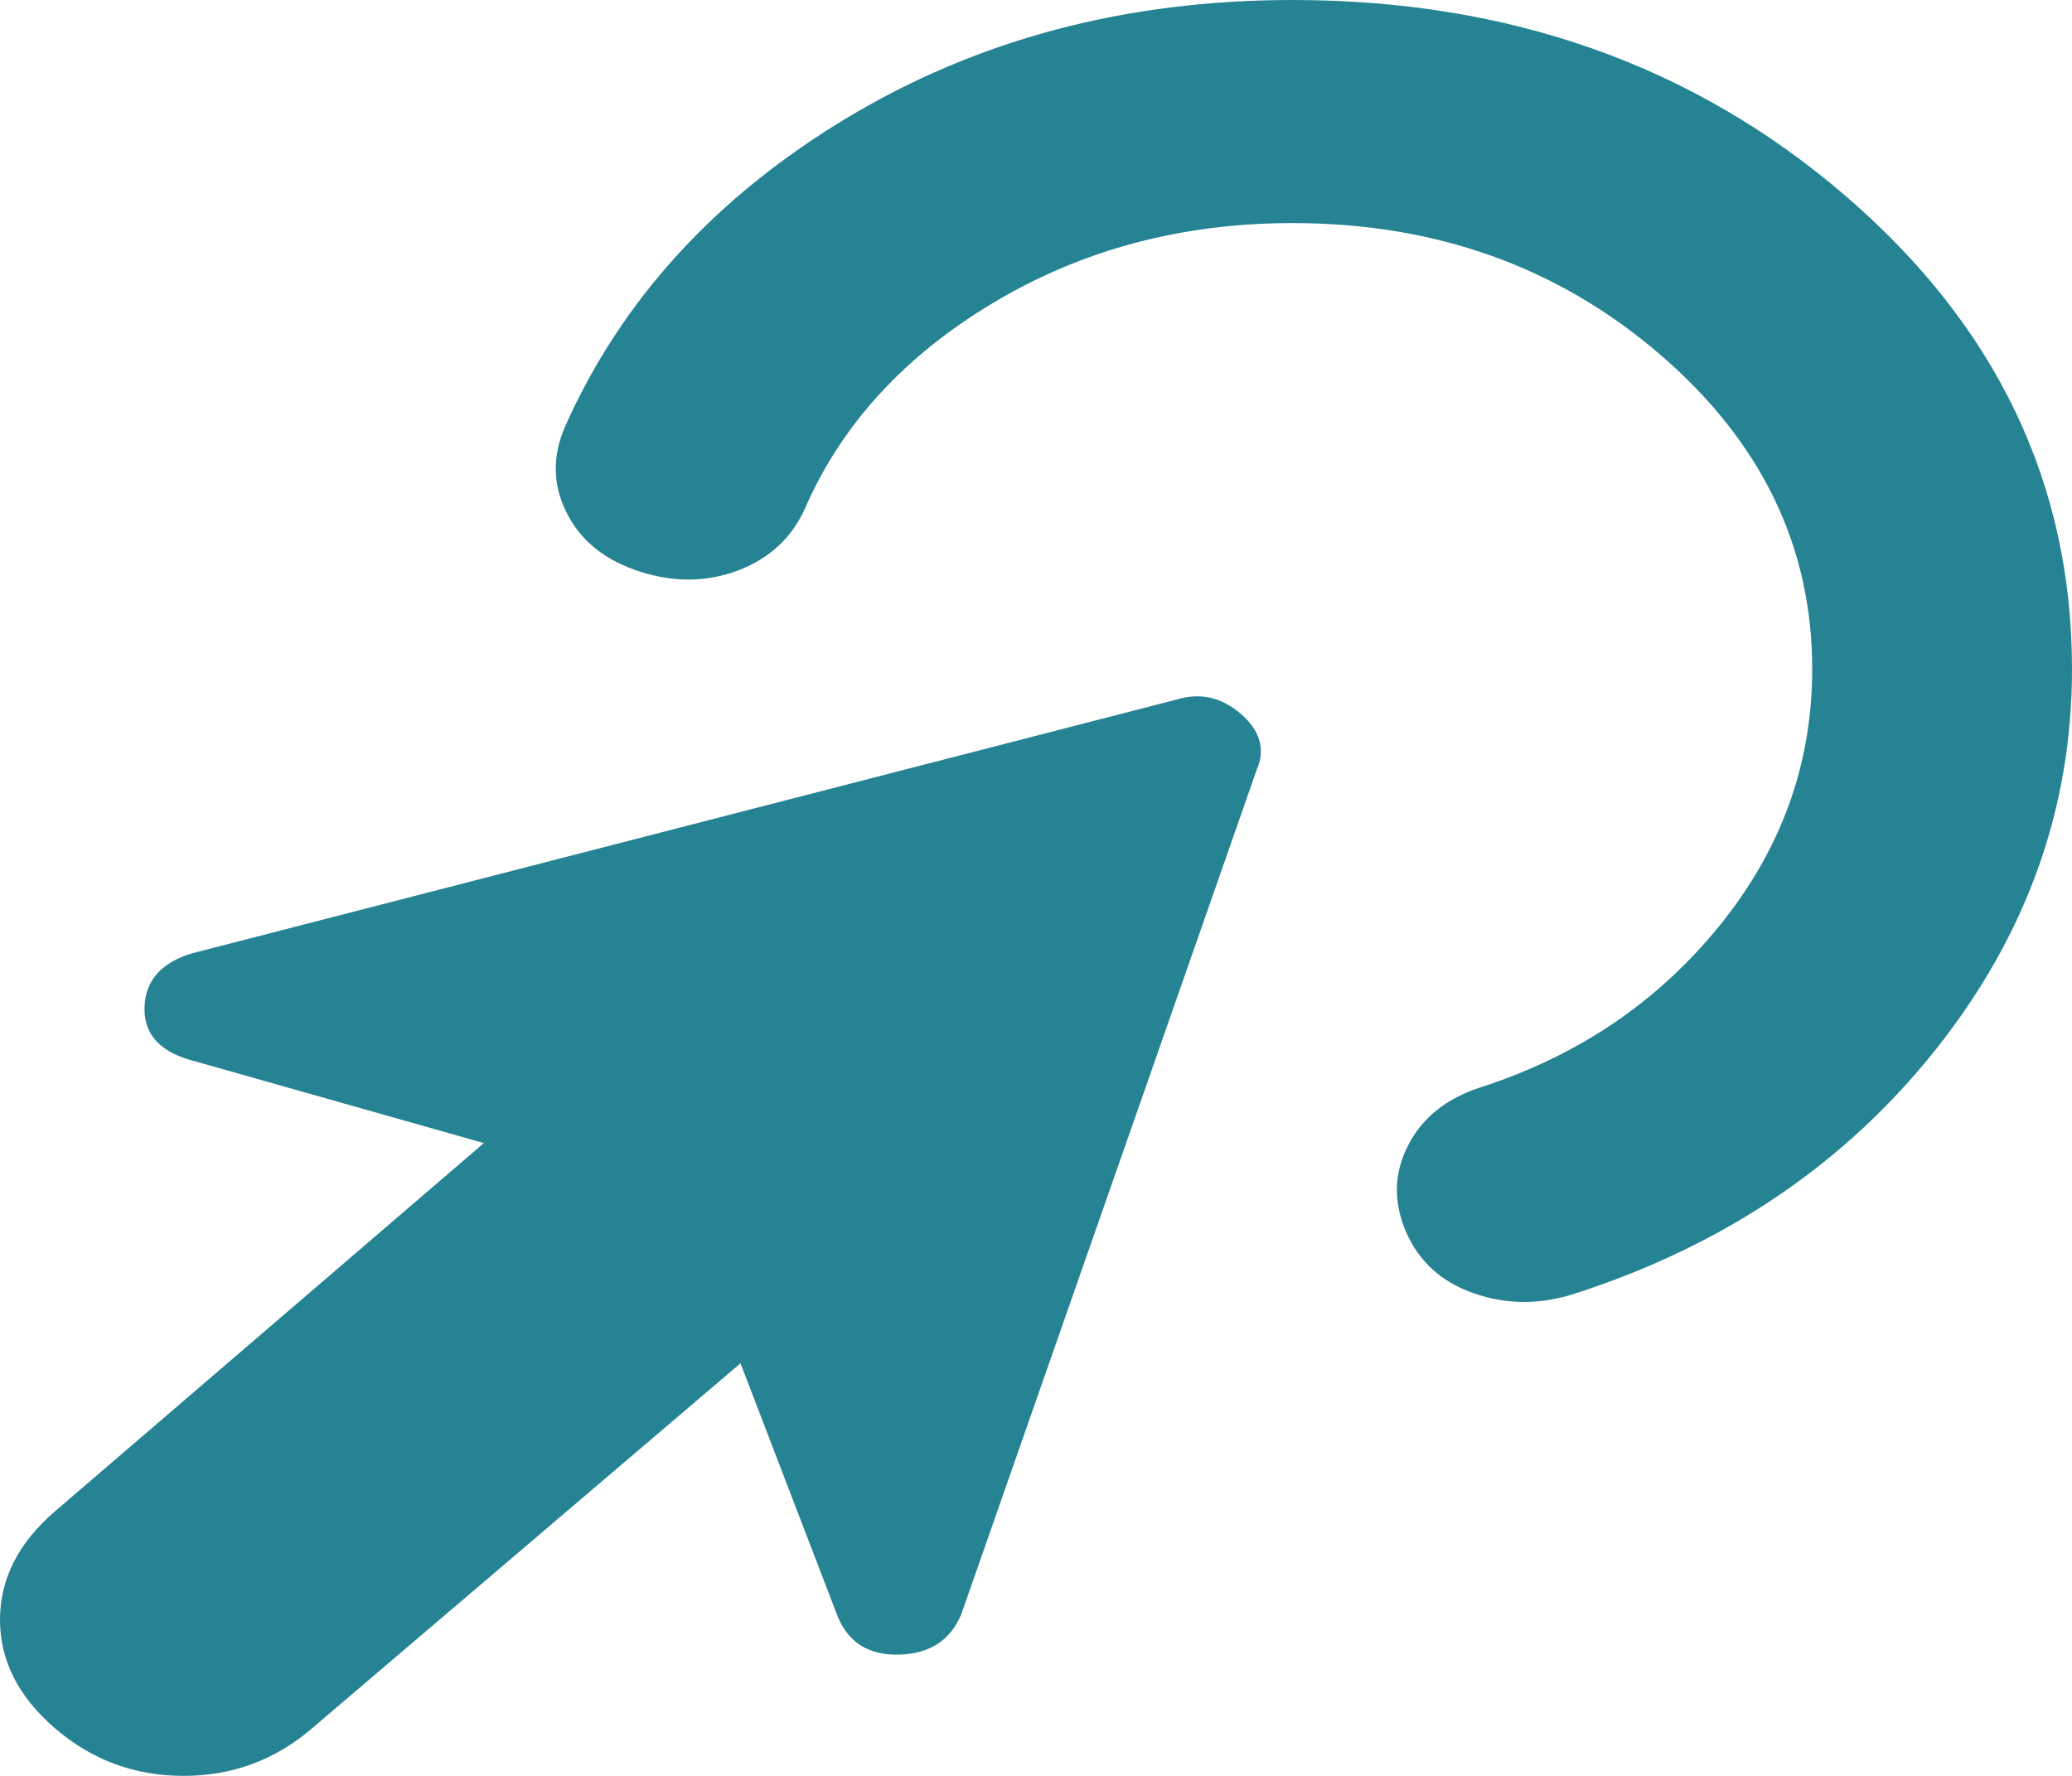 <svg width="21" height="18" viewBox="0 0 21 18" fill="none" xmlns="http://www.w3.org/2000/svg">
<path d="M3.16 17.52C2.787 17.84 2.353 18 1.86 18C1.366 18 0.933 17.84 0.56 17.52C0.187 17.199 0 16.832 0 16.418C0 16.003 0.187 15.636 0.56 15.316L4.904 11.586L1.909 10.738C1.602 10.644 1.454 10.465 1.465 10.201C1.476 9.937 1.635 9.758 1.942 9.664L11.915 7.093C12.157 7.017 12.376 7.064 12.574 7.234C12.771 7.403 12.826 7.592 12.738 7.799L9.743 16.361C9.633 16.625 9.425 16.761 9.118 16.771C8.81 16.78 8.602 16.653 8.492 16.389L7.505 13.818L3.16 17.52ZM21 6.782C21 8.195 20.539 9.48 19.618 10.639C18.696 11.797 17.478 12.622 15.964 13.111C15.613 13.225 15.273 13.225 14.944 13.111C14.614 12.998 14.384 12.791 14.252 12.49C14.121 12.188 14.126 11.896 14.269 11.614C14.411 11.331 14.658 11.133 15.009 11.02C15.997 10.7 16.803 10.154 17.429 9.381C18.054 8.609 18.367 7.743 18.367 6.782C18.367 5.538 17.851 4.474 16.82 3.589C15.788 2.703 14.549 2.261 13.1 2.261C11.981 2.261 10.972 2.529 10.072 3.066C9.172 3.603 8.536 4.295 8.163 5.143C8.031 5.444 7.806 5.656 7.488 5.779C7.17 5.901 6.835 5.906 6.484 5.793C6.133 5.68 5.886 5.482 5.744 5.199C5.601 4.917 5.596 4.625 5.727 4.323C6.298 3.042 7.247 2.002 8.574 1.201C9.902 0.4 11.411 0 13.1 0C15.295 0 17.16 0.659 18.696 1.978C20.232 3.297 21 4.898 21 6.782Z" fill="#258394"/>
</svg>

